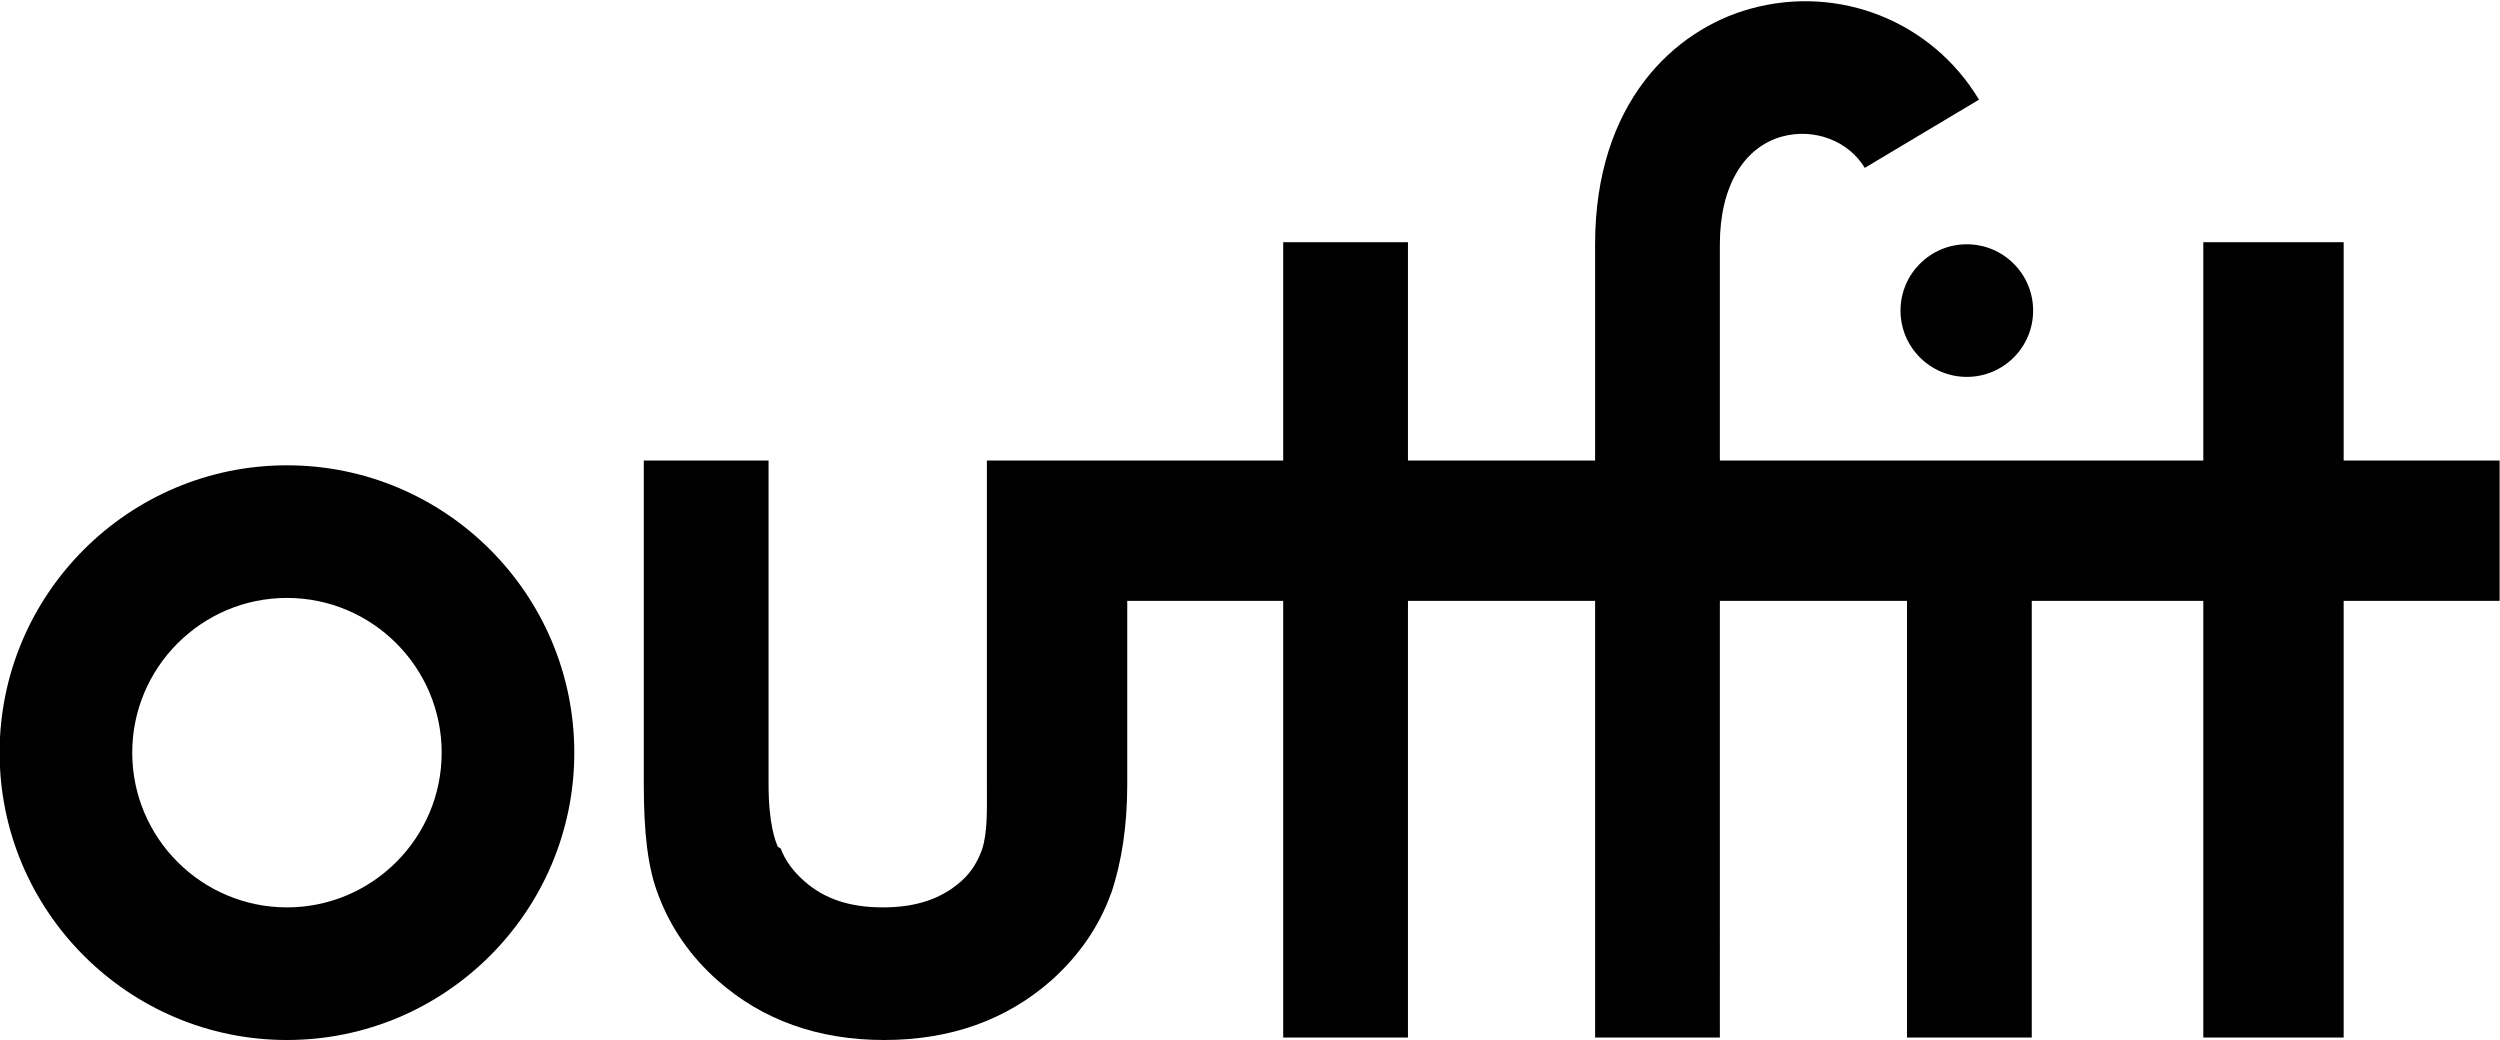 <svg version="1.1" xmlns="http://www.w3.org/2000/svg" xmlns:xlink="http://www.w3.org/1999/xlink" viewBox="0 0 1000 416" enable-background="new 0 0 1000 416" xml:space="preserve"><g><path d="M114.788,186.124c-63.379,0-114.941,51.562-114.941,114.94C-0.153,364.438,51.408,416,114.788,416 c63.374,0,114.929-51.562,114.929-114.936C229.716,237.686,178.161,186.124,114.788,186.124z M114.788,362.952 c-34.126,0-61.893-27.761-61.893-61.888c0-34.126,27.767-61.893,61.893-61.893c34.121,0,61.881,27.767,61.881,61.893 C176.668,335.191,148.908,362.952,114.788,362.952z"/><path d="M999.847,184.211h-62.38V96.879h-56.143v87.332h-68.07h-53.048h-72.262V97.713c0-23.137,9.54-38.838,24.849-43.081 c12.756-3.524,26.579,1.626,33.121,12.521l45.684-27.291c-18.77-31.275-55.863-46.222-91.488-36.354 c-30.446,8.435-62.069,37.608-62.069,94.204v86.498h-74.856V96.879h-49.904v87.332H394.756v129.562 c0,10.387,0.314,19.177-1.974,26.146c-1.7,4.526-3.966,8.687-8.279,12.562c-7.978,7.048-17.992,10.472-31.376,10.472 c-13.268,0-23.414-3.424-31.37-10.454c-4.69-4.154-7.733-8.443-9.482-13.115l-1.145-0.664c-0.85-2.096-3.707-8.705-3.707-24.946 V184.211H257.52v129.562c0,18.872,1.511,33.45,5.93,44.538c4.813,12.683,12.558,24.093,23.679,33.938 c17.849,15.76,40.13,23.752,66.526,23.752c26.518,0,48.93-7.992,66.953-23.91c11.065-9.942,19-21.505,23.663-34.365l0.259-0.59 c4.191-12.471,6.369-27.061,6.369-43.362v-73.419h62.381V415.02h49.904V240.354h74.856V415.02h49.904V240.354h74.856V415.02h49.904 V240.354h68.619V415.02h56.143V240.354h62.38V184.211z"/><path d="M760.206,124.237c0,14.647,11.879,26.521,26.523,26.521c14.651,0,26.524-11.873,26.524-26.521 s-11.873-26.524-26.524-26.524C772.085,97.713,760.206,109.59,760.206,124.237z"/></g></svg>
